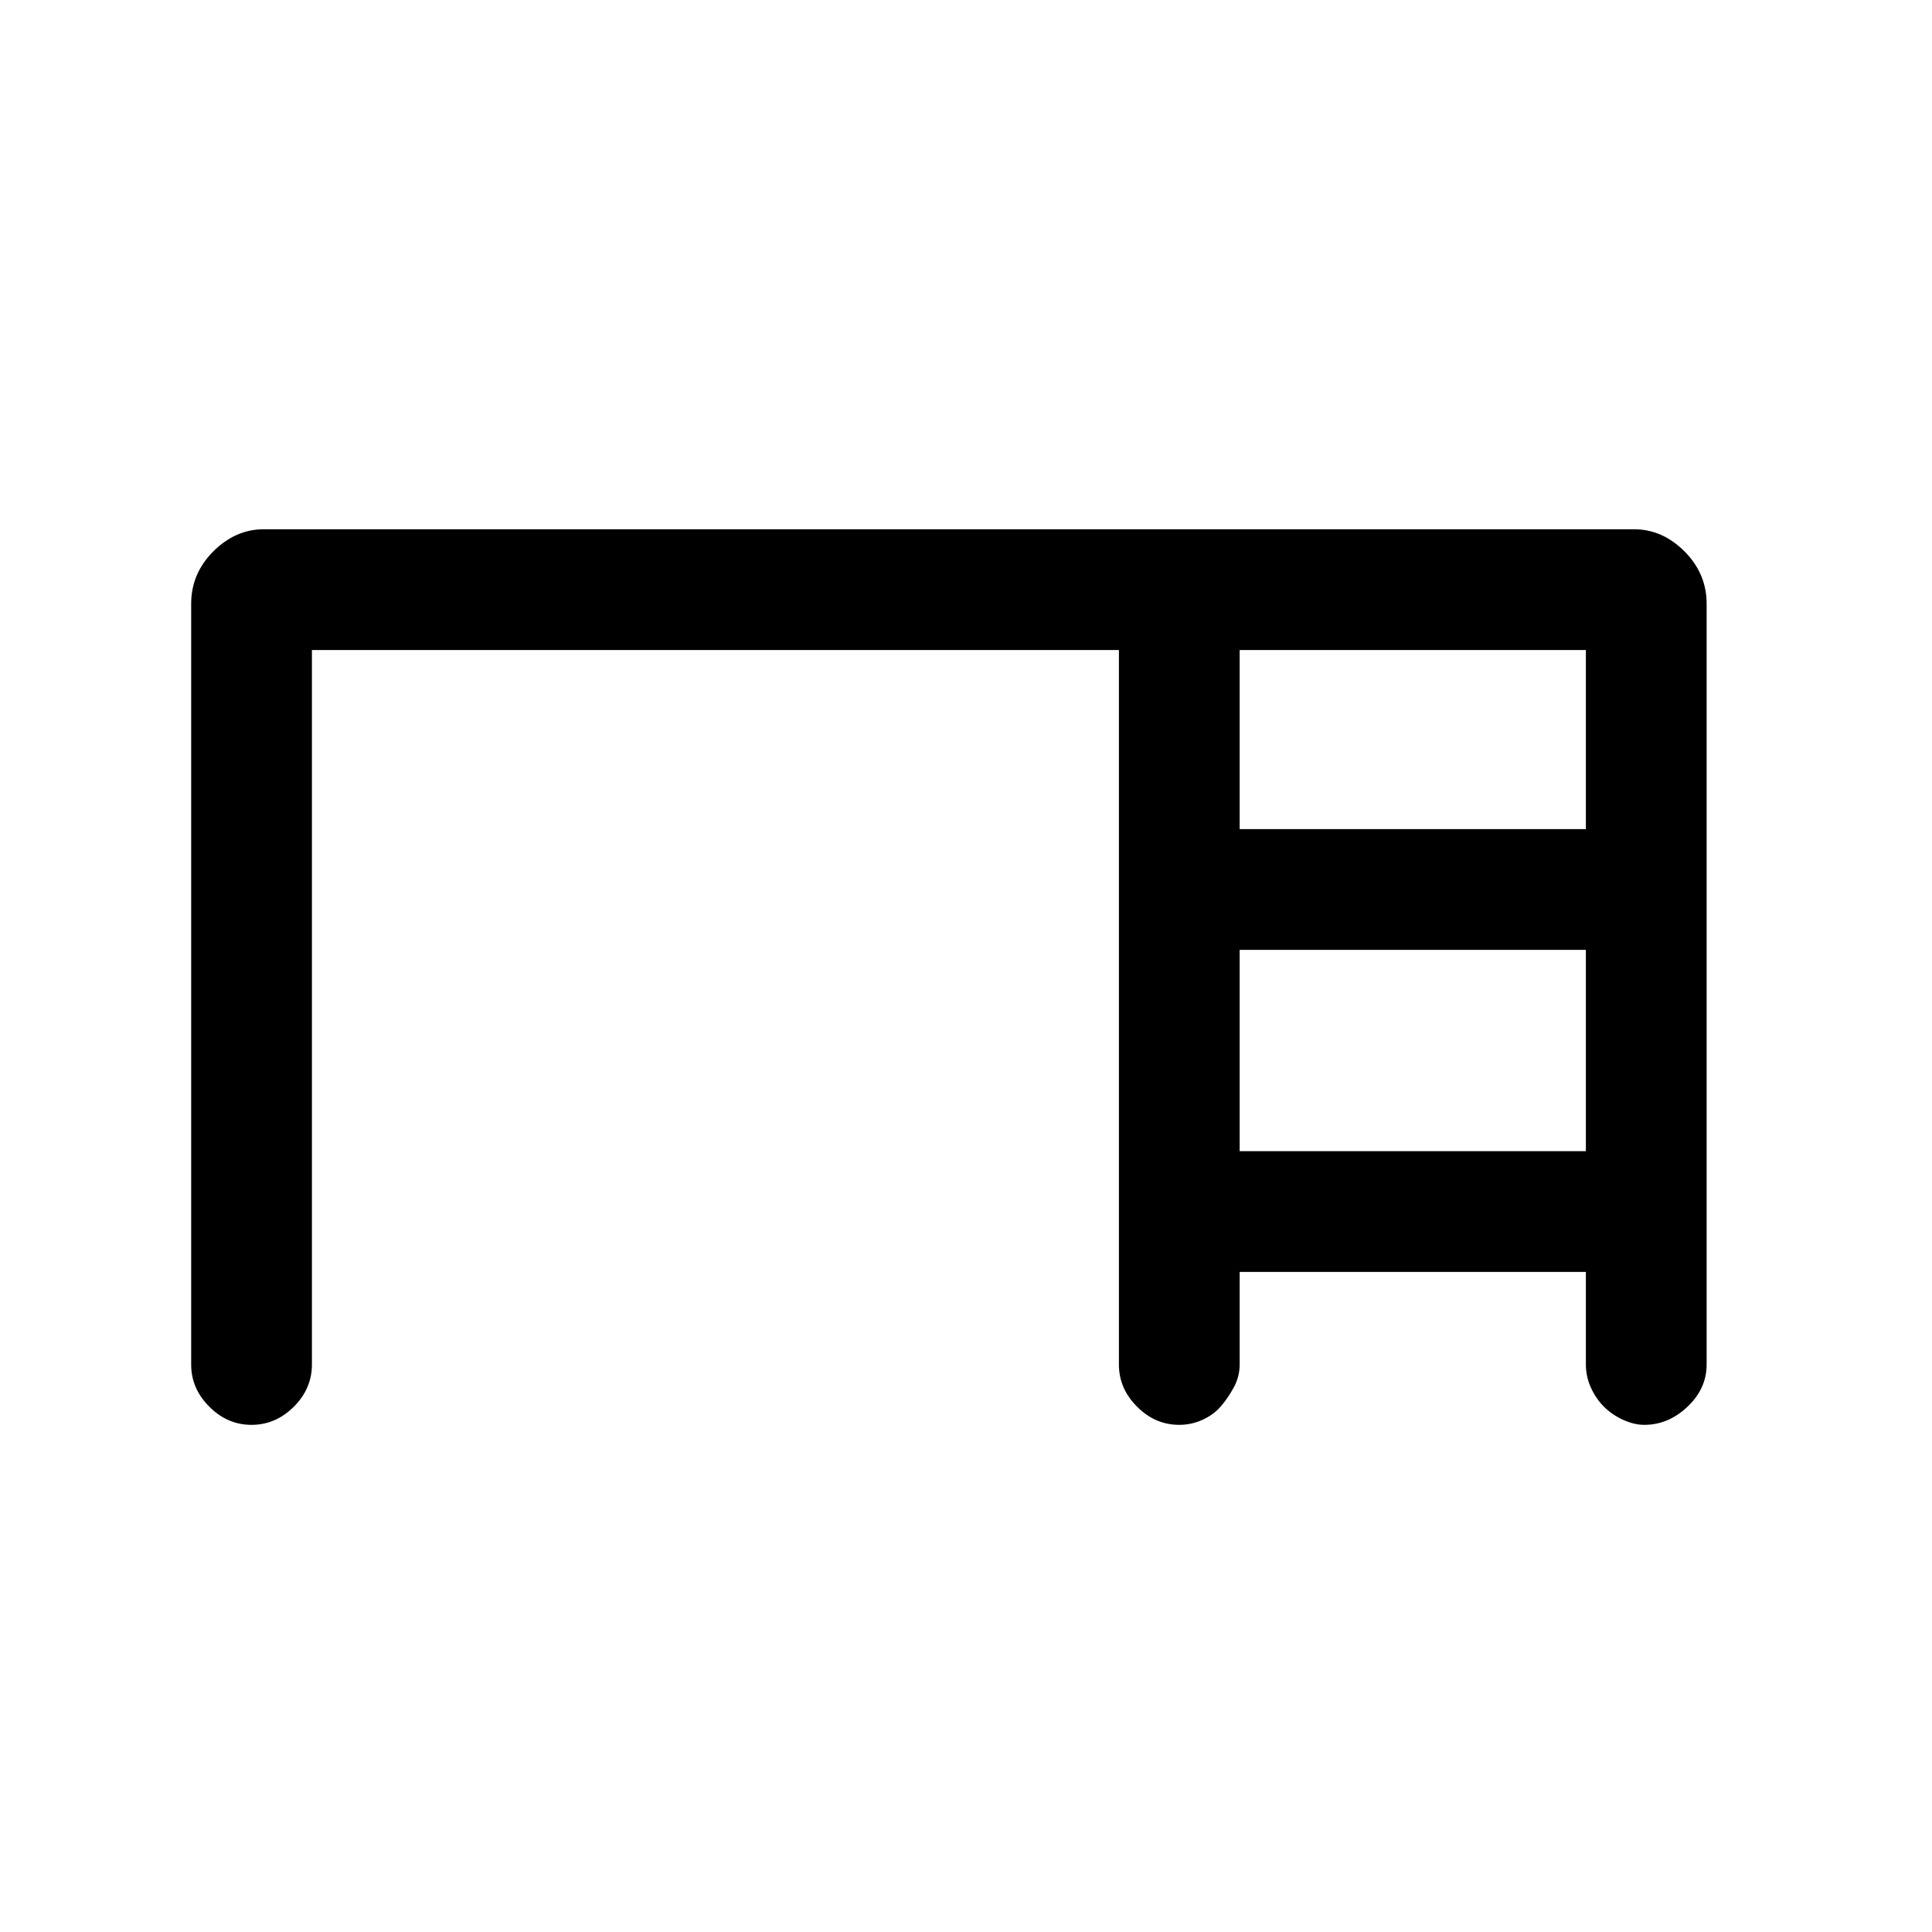<svg xmlns="http://www.w3.org/2000/svg" height="20" width="20"><path d="M1.979 14.125V6.25Q1.979 5.938 2.208 5.708Q2.438 5.479 2.729 5.479H16.917Q17.208 5.479 17.438 5.708Q17.667 5.938 17.667 6.25V14.125Q17.667 14.375 17.469 14.562Q17.271 14.75 17.021 14.75Q16.917 14.75 16.802 14.698Q16.688 14.646 16.604 14.562Q16.521 14.479 16.469 14.365Q16.417 14.25 16.417 14.125V13.167H12.833V14.125Q12.833 14.25 12.771 14.365Q12.708 14.479 12.635 14.562Q12.562 14.646 12.448 14.698Q12.333 14.75 12.208 14.75Q11.958 14.75 11.771 14.562Q11.583 14.375 11.583 14.125V6.729H3.229V14.125Q3.229 14.375 3.042 14.562Q2.854 14.75 2.604 14.75Q2.354 14.75 2.167 14.562Q1.979 14.375 1.979 14.125ZM12.833 8.583H16.417V6.729H12.833ZM12.833 11.917H16.417V9.833H12.833Z"/></svg>